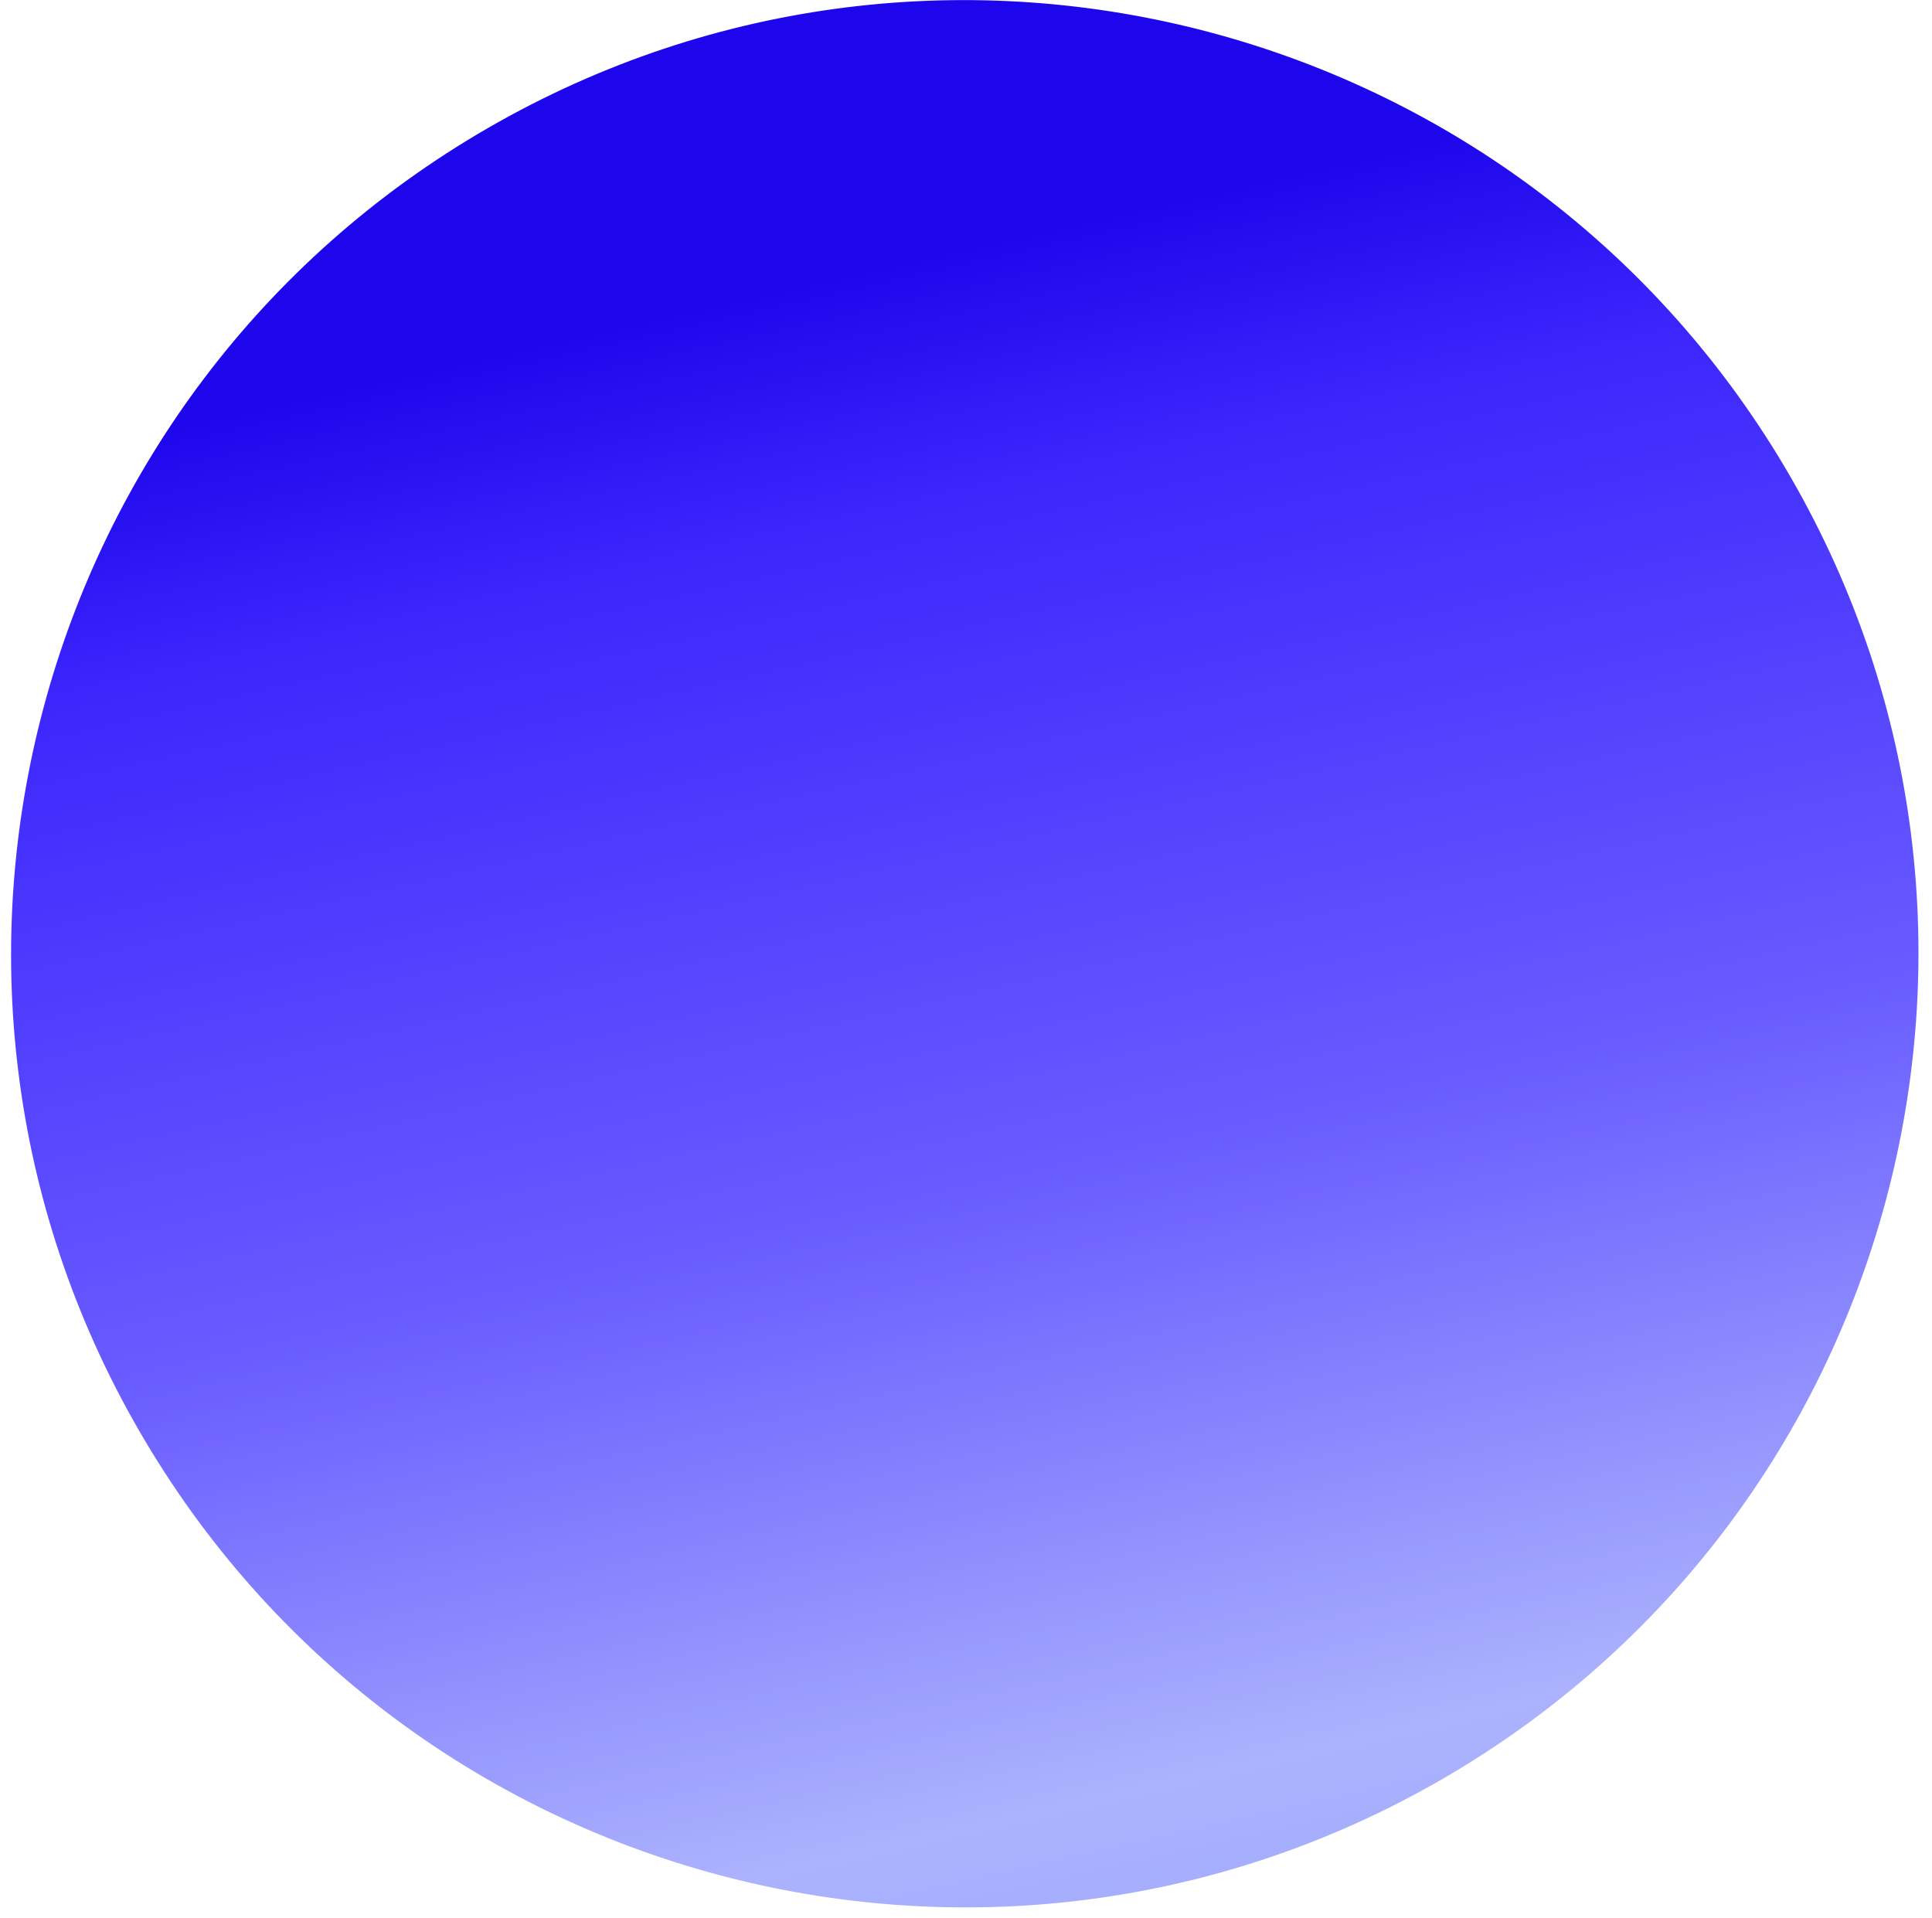 <svg width="142" height="141" viewBox="0 0 142 141" fill="none" xmlns="http://www.w3.org/2000/svg">
<path d="M35.868 9.408C69.389 -9.945 112.252 1.54 131.605 35.061C150.958 68.582 139.473 111.444 105.952 130.798C72.432 150.151 29.569 138.666 10.216 105.145C-9.137 71.624 2.348 28.762 35.868 9.408Z" fill="url(#paint0_linear)"/>
<defs>
<linearGradient id="paint0_linear" x1="7.244" y1="187.787" x2="-27.07" y2="36.253" gradientUnits="userSpaceOnUse">
<stop stop-color="#8A9EFF"/>
<stop offset="0.245" stop-color="#ACB2FD"/>
<stop offset="0.538" stop-color="#685CFF"/>
<stop offset="0.862" stop-color="#3C26FD"/>
<stop offset="0.976" stop-color="#1D06EB"/>
</linearGradient>
</defs>
</svg>
